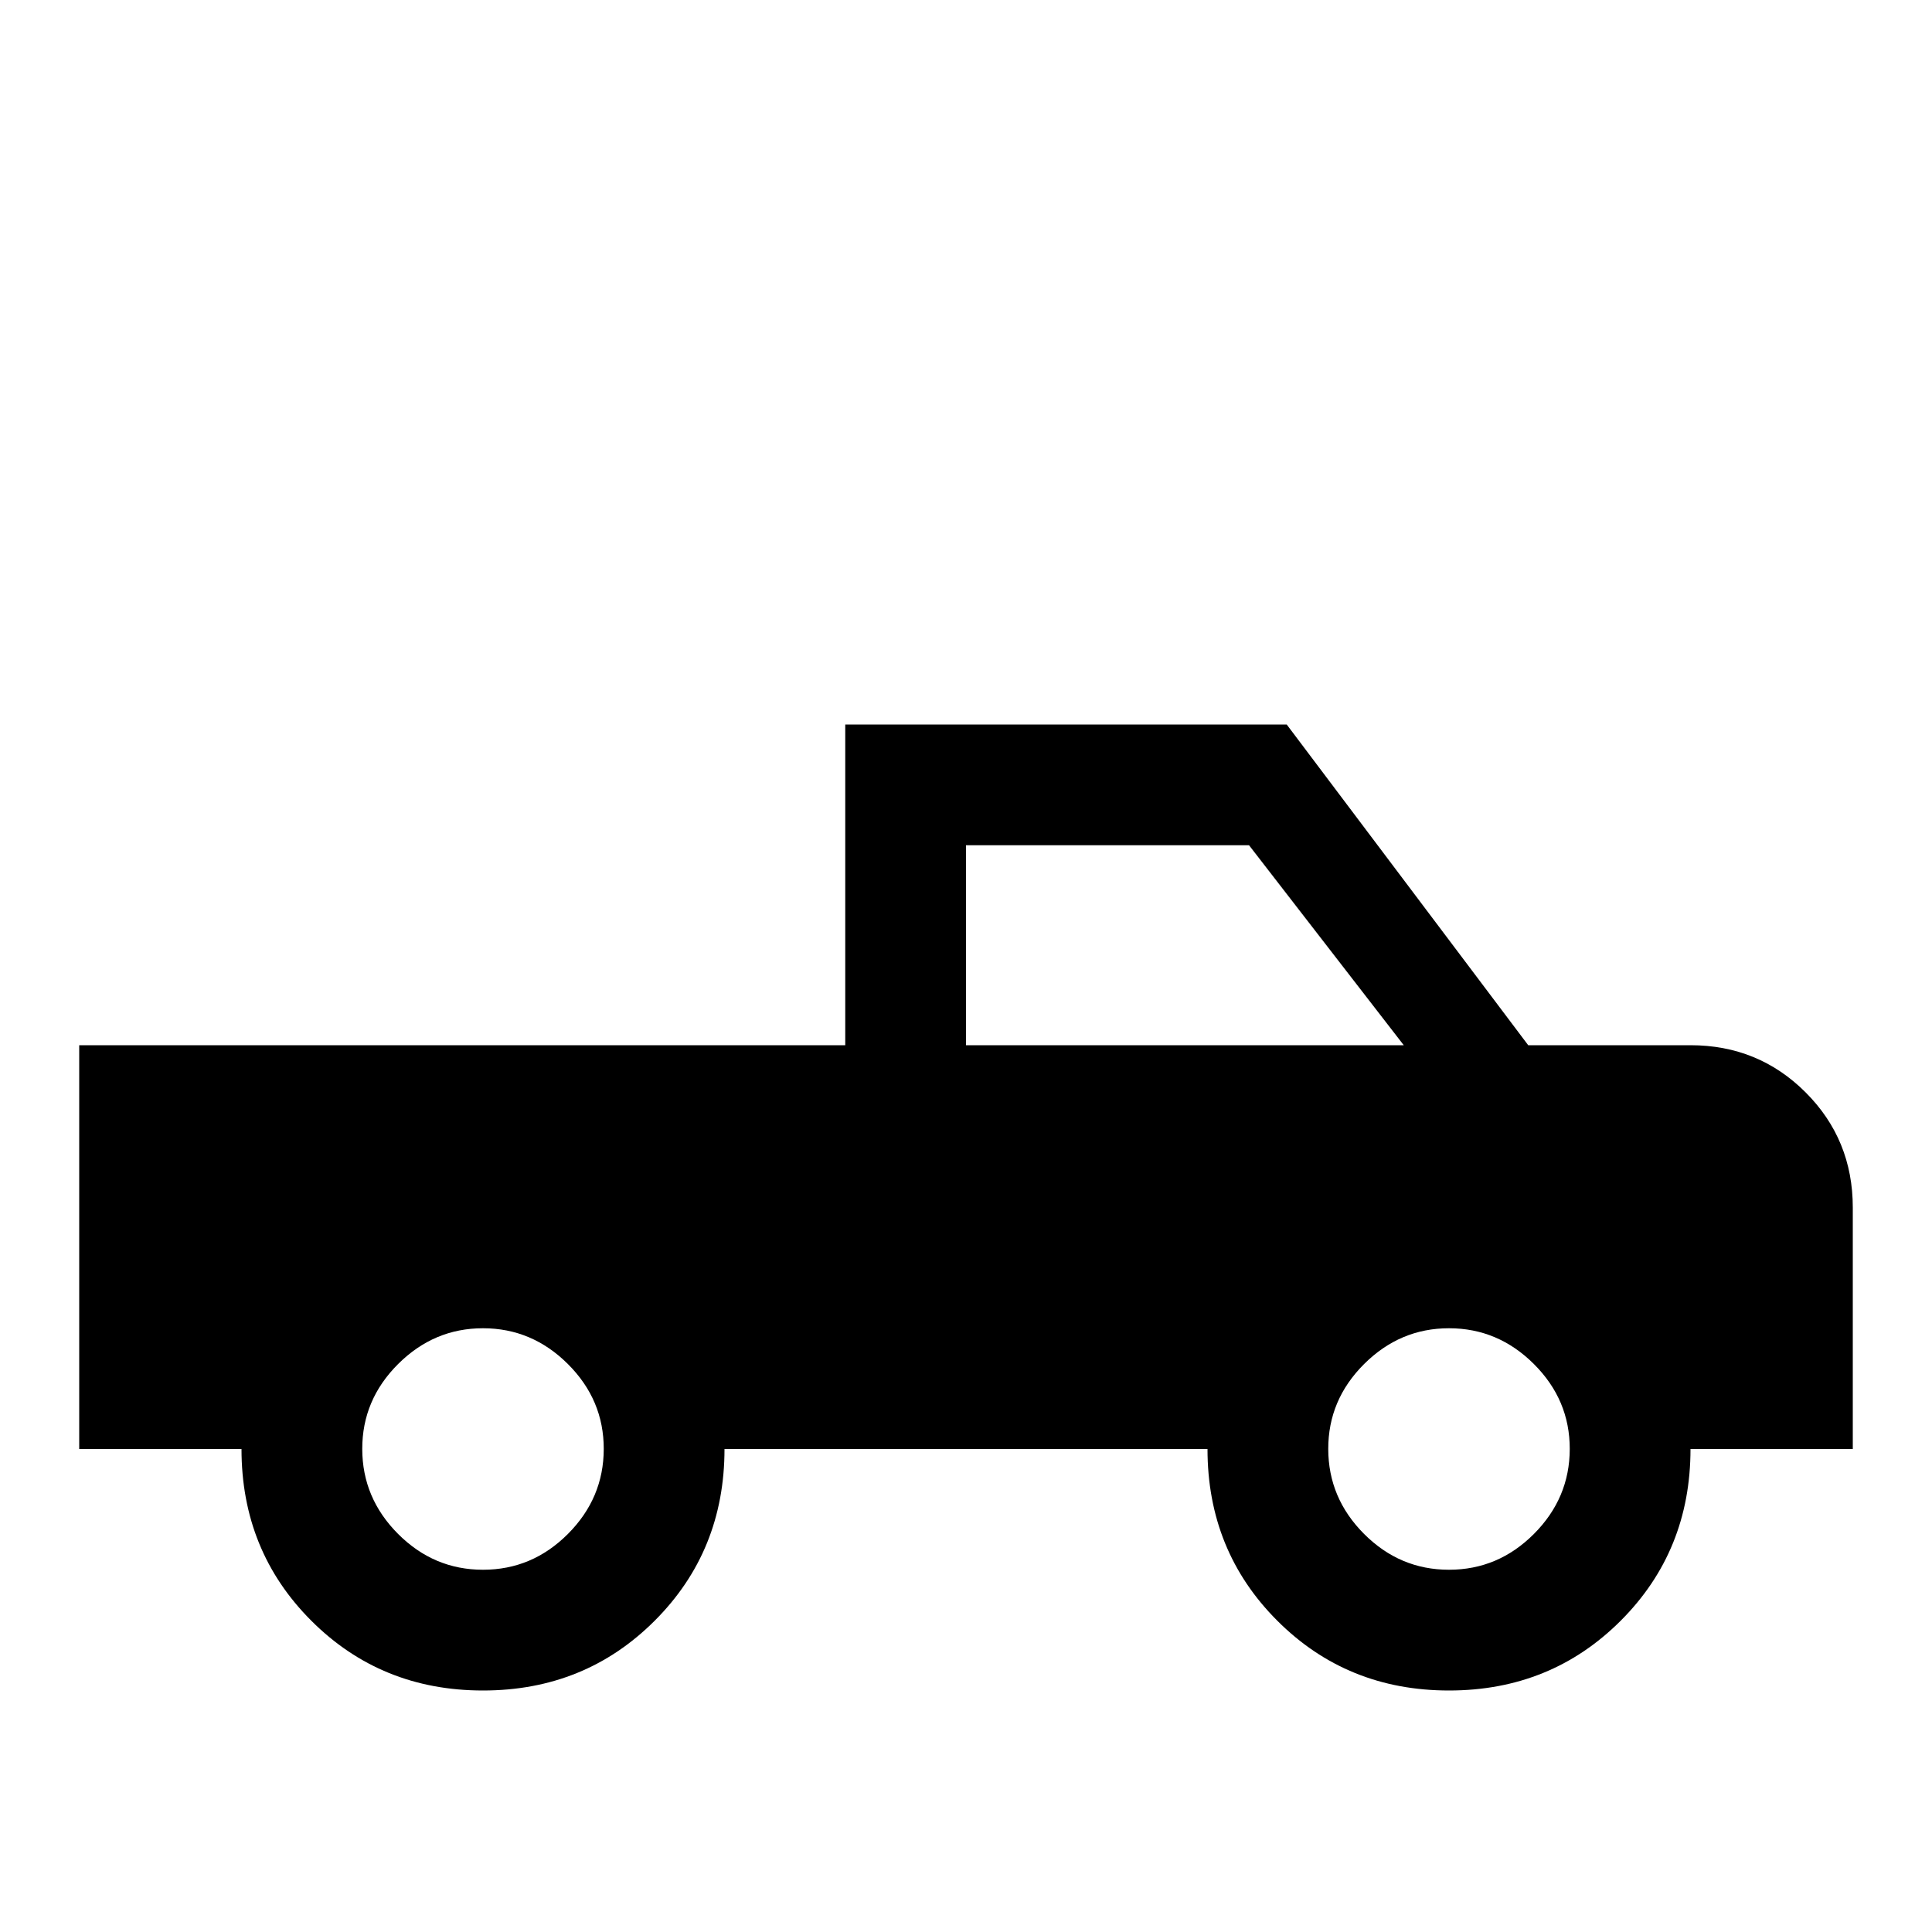 <!-- Generated by IcoMoon.io -->
<svg version="1.1" xmlns="http://www.w3.org/2000/svg" width="24" height="24" viewBox="0 0 24 24">
<title>car_pickup</title>
<path d="M15.984 9h-5.484v3.984h-9.516v5.016h2.016q0 1.266 0.867 2.133t2.133 0.867 2.133-0.867 0.867-2.133h6q0 1.266 0.867 2.133t2.133 0.867 2.133-0.867 0.867-2.133h2.016v-3q0-0.844-0.586-1.43t-1.43-0.586h-2.016zM12 10.5h3.516l1.922 2.484h-5.438v-2.484zM6 16.5q0.609 0 1.055 0.445t0.445 1.055-0.445 1.055-1.055 0.445-1.055-0.445-0.445-1.055 0.445-1.055 1.055-0.445zM18 16.5q0.609 0 1.055 0.445t0.445 1.055-0.445 1.055-1.055 0.445-1.055-0.445-0.445-1.055 0.445-1.055 1.055-0.445z"></path>
</svg>
